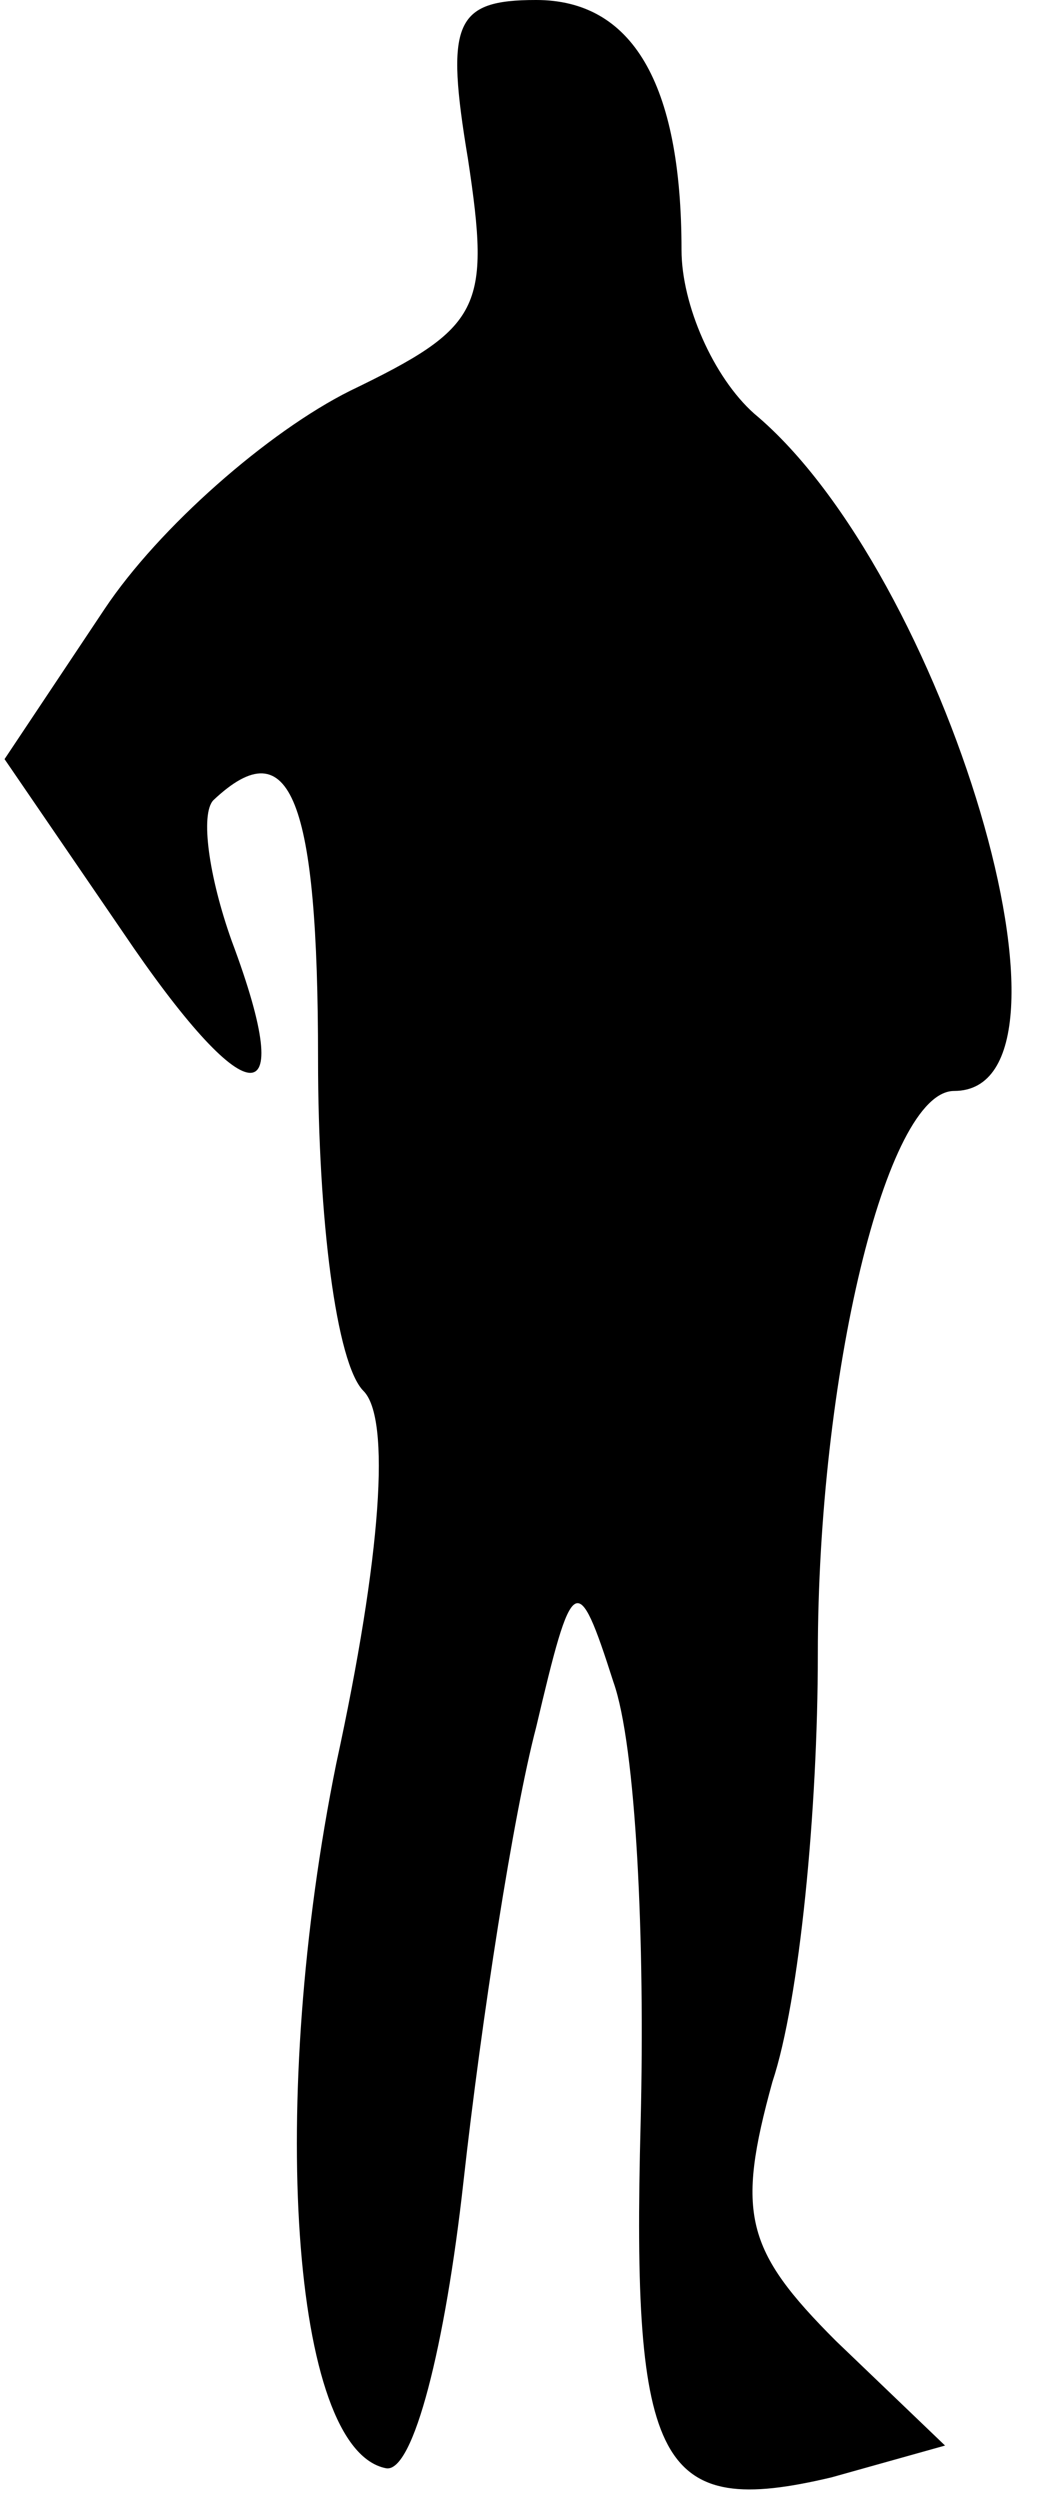<?xml version="1.0" standalone="no"?>
<!DOCTYPE svg PUBLIC "-//W3C//DTD SVG 20010904//EN"
 "http://www.w3.org/TR/2001/REC-SVG-20010904/DTD/svg10.dtd">
<svg version="1.0" xmlns="http://www.w3.org/2000/svg"
 width="23pt" height="55pt" viewBox="0 0 23 55"
 preserveAspectRatio="xMidYMid meet">
<g transform="translate(0,55) scale(0.1,-0.1)"
fill="#000000" stroke="none">
<path fill="#000000" stroke="none" d="M103 515 c5 -33 3 -37 -26 -51 -18 -9
-42 -30 -54 -48 l-22 -33 26 -38 c27 -40 39 -42 24 -2 -5 14 -7 28 -4 31 17
16 23 0 23 -57 0 -35 4 -67 10 -73 6 -6 4 -36 -6 -82 -15 -74 -10 -151 11
-155 6 -1 13 27 17 63 4 36 11 81 16 100 8 34 9 35 17 10 5 -14 7 -57 6 -97
-2 -76 4 -87 42 -78 l25 7 -24 23 c-20 20 -22 28 -14 57 6 18 10 60 10 94 0
61 15 124 30 124 32 0 -2 114 -44 149 -9 8 -16 24 -16 36 0 37 -11 55 -32 55
-18 0 -20 -5 -15 -35z"/>
</g>
</svg>
